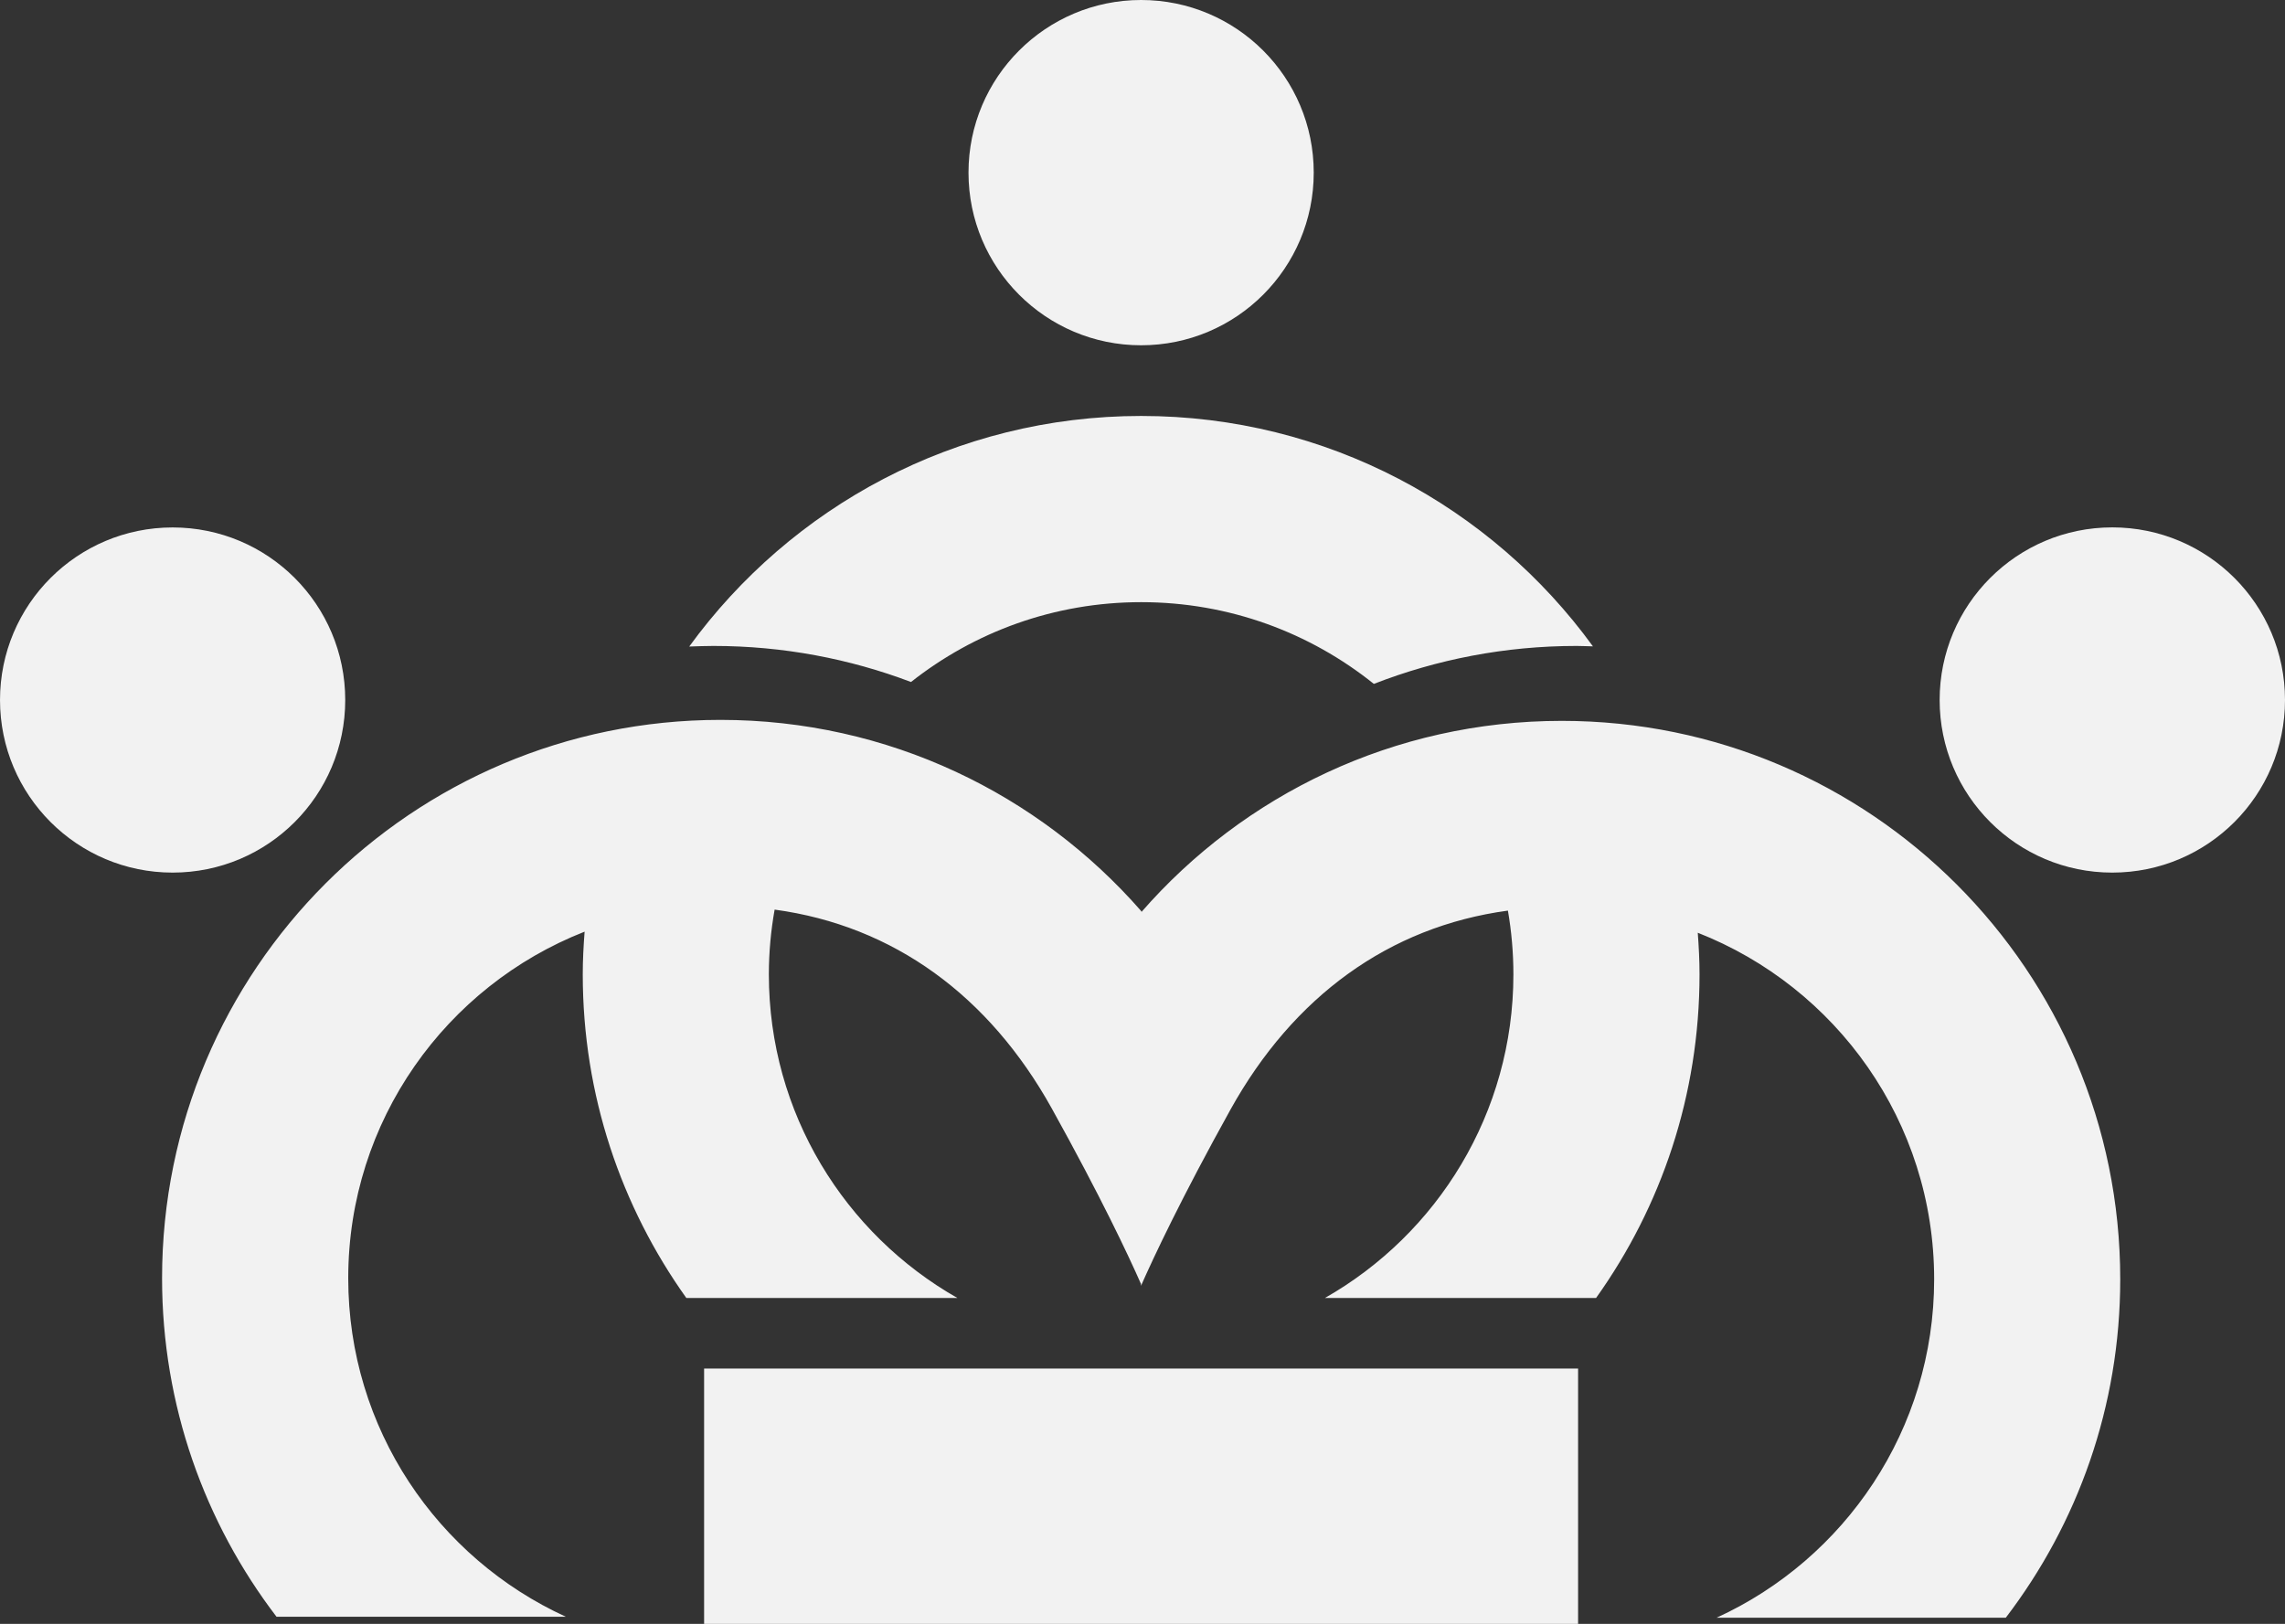 <?xml version="1.0" encoding="UTF-8" standalone="no"?>
<!-- Created with Inkscape (http://www.inkscape.org/) -->

<svg
   xmlns:dc="http://purl.org/dc/elements/1.1/"
   xmlns:cc="http://creativecommons.org/ns#"
   xmlns:rdf="http://www.w3.org/1999/02/22-rdf-syntax-ns#"
   xmlns:svg="http://www.w3.org/2000/svg"
   xmlns="http://www.w3.org/2000/svg"
   xmlns:sodipodi="http://sodipodi.sourceforge.net/DTD/sodipodi-0.dtd"
   xmlns:inkscape="http://www.inkscape.org/namespaces/inkscape"
   id="svg2"
   version="1.1"
   inkscape:version="0.91 r13725"
   width="183.177"
   height="130.192"
   xml:space="preserve"
   sodipodi:docname="Teknikcollege-Grey_-_No_text.svg"
   inkscape:export-filename="/home/kenneth/Dropbox/TDA/Logotyper/Teknikcollege/Teknikcollege-Grey_No_text.png"
   inkscape:export-xdpi="299.89999"
   inkscape:export-ydpi="299.89999"><rect width="100%" height="100%" fill="#333333" stroke="none"/><defs
     id="defs6"><clipPath
       clipPathUnits="userSpaceOnUse"
       id="clipPath40"><path
         d="m 0,841.89 595.276,0 L 595.276,0 0,0 0,841.89 Z"
         id="path42"
         inkscape:connector-curvature="0" /></clipPath></defs><sodipodi:namedview
     pagecolor="#ffffff"
     bordercolor="#666666"
     borderopacity="1"
     objecttolerance="10"
     gridtolerance="10"
     guidetolerance="10"
     inkscape:pageopacity="0"
     inkscape:pageshadow="2"
     inkscape:window-width="1600"
     inkscape:window-height="841"
     id="namedview4"
     showgrid="false"
     inkscape:showpageshadow="true"
     showborder="true"
     inkscape:zoom="3.588117"
     inkscape:cx="114.33384"
     inkscape:cy="56.634431"
     inkscape:window-x="0"
     inkscape:window-y="0"
     inkscape:window-maximized="1"
     inkscape:current-layer="g10"
     fit-margin-top="0"
     fit-margin-left="0"
     fit-margin-right="0"
     fit-margin-bottom="0"
     borderlayer="true" /><g
     id="g10"
     inkscape:groupmode="layer"
     inkscape:label="logotype_orginal"
     transform="matrix(1.25,0,0,-1.25,-344.297,616.496)"><g
       id="g3387"
       style="fill:#f2f2f2"
       transform="translate(49.497,-43.7)"
       inkscape:export-xdpi="1199.8257"
       inkscape:export-ydpi="1199.8257"
       inkscape:export-filename="/home/kenneth/Dropbox/TDA/Logotyper/Teknikcollege/Teknikcollege-Grey_No_text.png"><path
         inkscape:connector-curvature="0"
         id="path72"
         style="fill:#f2f2f2;fill-opacity:1;fill-rule:nonzero;stroke:none"
         d="m 271.096,449.122 56.051,0 0,-16.379 -56.051,0 0,16.379 z" /><g
         transform="translate(310.193,525.826)"
         id="g74"
         style="fill:#f2f2f2"><path
           inkscape:connector-curvature="0"
           id="path76"
           style="fill:#f2f2f2;fill-opacity:1;fill-rule:nonzero;stroke:none"
           d="m 0,0 c 0,-6.116 -4.953,-11.075 -11.072,-11.075 -6.108,0 -11.069,4.959 -11.069,11.075 0,6.112 4.961,11.071 11.069,11.071 C -4.953,11.071 0,6.112 0,0" /></g><g
         transform="translate(248.081,492)"
         id="g78"
         style="fill:#f2f2f2"><path
           inkscape:connector-curvature="0"
           id="path80"
           style="fill:#f2f2f2;fill-opacity:1;fill-rule:nonzero;stroke:none"
           d="m 0,0 c 0,-6.116 -4.949,-11.071 -11.071,-11.071 -6.11,0 -11.069,4.955 -11.069,11.071 0,6.116 4.959,11.067 11.069,11.067 C -4.949,11.067 0,6.116 0,0" /></g><g
         transform="translate(372.482,492)"
         id="g82"
         style="fill:#f2f2f2"><path
           inkscape:connector-curvature="0"
           id="path84"
           style="fill:#f2f2f2;fill-opacity:1;fill-rule:nonzero;stroke:none"
           d="m 0,0 c 0,-6.116 -4.957,-11.071 -11.078,-11.071 -6.11,0 -11.07,4.955 -11.07,11.071 0,6.116 4.96,11.071 11.07,11.071 C -4.957,11.071 0,6.116 0,0" /></g><g
         transform="translate(271.694,495.467)"
         id="g86"
         style="fill:#f2f2f2"><path
           inkscape:connector-curvature="0"
           id="path88"
           style="fill:#f2f2f2;fill-opacity:1;fill-rule:nonzero;stroke:none"
           d="m 0,0 c 4.458,0 8.733,-0.821 12.671,-2.313 4.062,3.206 9.183,5.121 14.762,5.121 5.652,0 10.836,-1.964 14.921,-5.242 C 46.39,-0.863 50.769,0 55.358,0 55.714,0 56.054,-0.021 56.405,-0.027 49.901,8.924 39.343,14.751 27.433,14.751 15.511,14.751 4.962,8.917 -1.552,-0.038 -1.036,-0.021 -0.515,0 0,0" /></g><g
         transform="translate(326.103,490.661)"
         id="g90"
         style="fill:#f2f2f2"><path
           inkscape:connector-curvature="0"
           id="path92"
           style="fill:#f2f2f2;fill-opacity:1;fill-rule:nonzero;stroke:none"
           d="m 0,0 c -10.762,0 -20.406,-4.744 -26.961,-12.26 l 0,0.045 c -6.57,7.524 -16.227,12.278 -26.997,12.278 -19.779,0 -35.811,-16.034 -35.811,-35.81 0,-8.165 2.742,-15.692 7.34,-21.713 l 18.553,0 c -8.232,3.768 -13.953,12.066 -13.953,21.713 0,10.109 6.286,18.745 15.159,22.227 -0.07,-0.905 -0.119,-1.817 -0.119,-2.74 0,-7.742 2.466,-14.898 6.644,-20.757 l 17.385,0 c -7.22,4.102 -12.094,11.862 -12.094,20.757 0,1.419 0.131,2.806 0.37,4.155 7.642,-1.038 13.759,-5.536 17.773,-12.75 3.143,-5.662 4.918,-9.435 5.723,-11.262 l 0,-0.12 c 0.797,1.809 2.574,5.604 5.746,11.318 4.012,7.217 10.14,11.716 17.785,12.749 0.23,-1.328 0.352,-2.694 0.352,-4.09 0,-8.895 -4.875,-16.655 -12.09,-20.757 l 17.39,0 c 4.184,5.859 6.637,13.015 6.637,20.757 0,0.9 -0.047,1.788 -0.113,2.671 8.875,-3.483 15.16,-12.116 15.16,-22.225 0,-9.639 -5.723,-17.943 -13.953,-21.709 l 18.547,0 c 4.601,6.024 7.34,13.547 7.34,21.709 C 35.813,-16.038 19.781,0 0,0" /></g></g></g></svg>